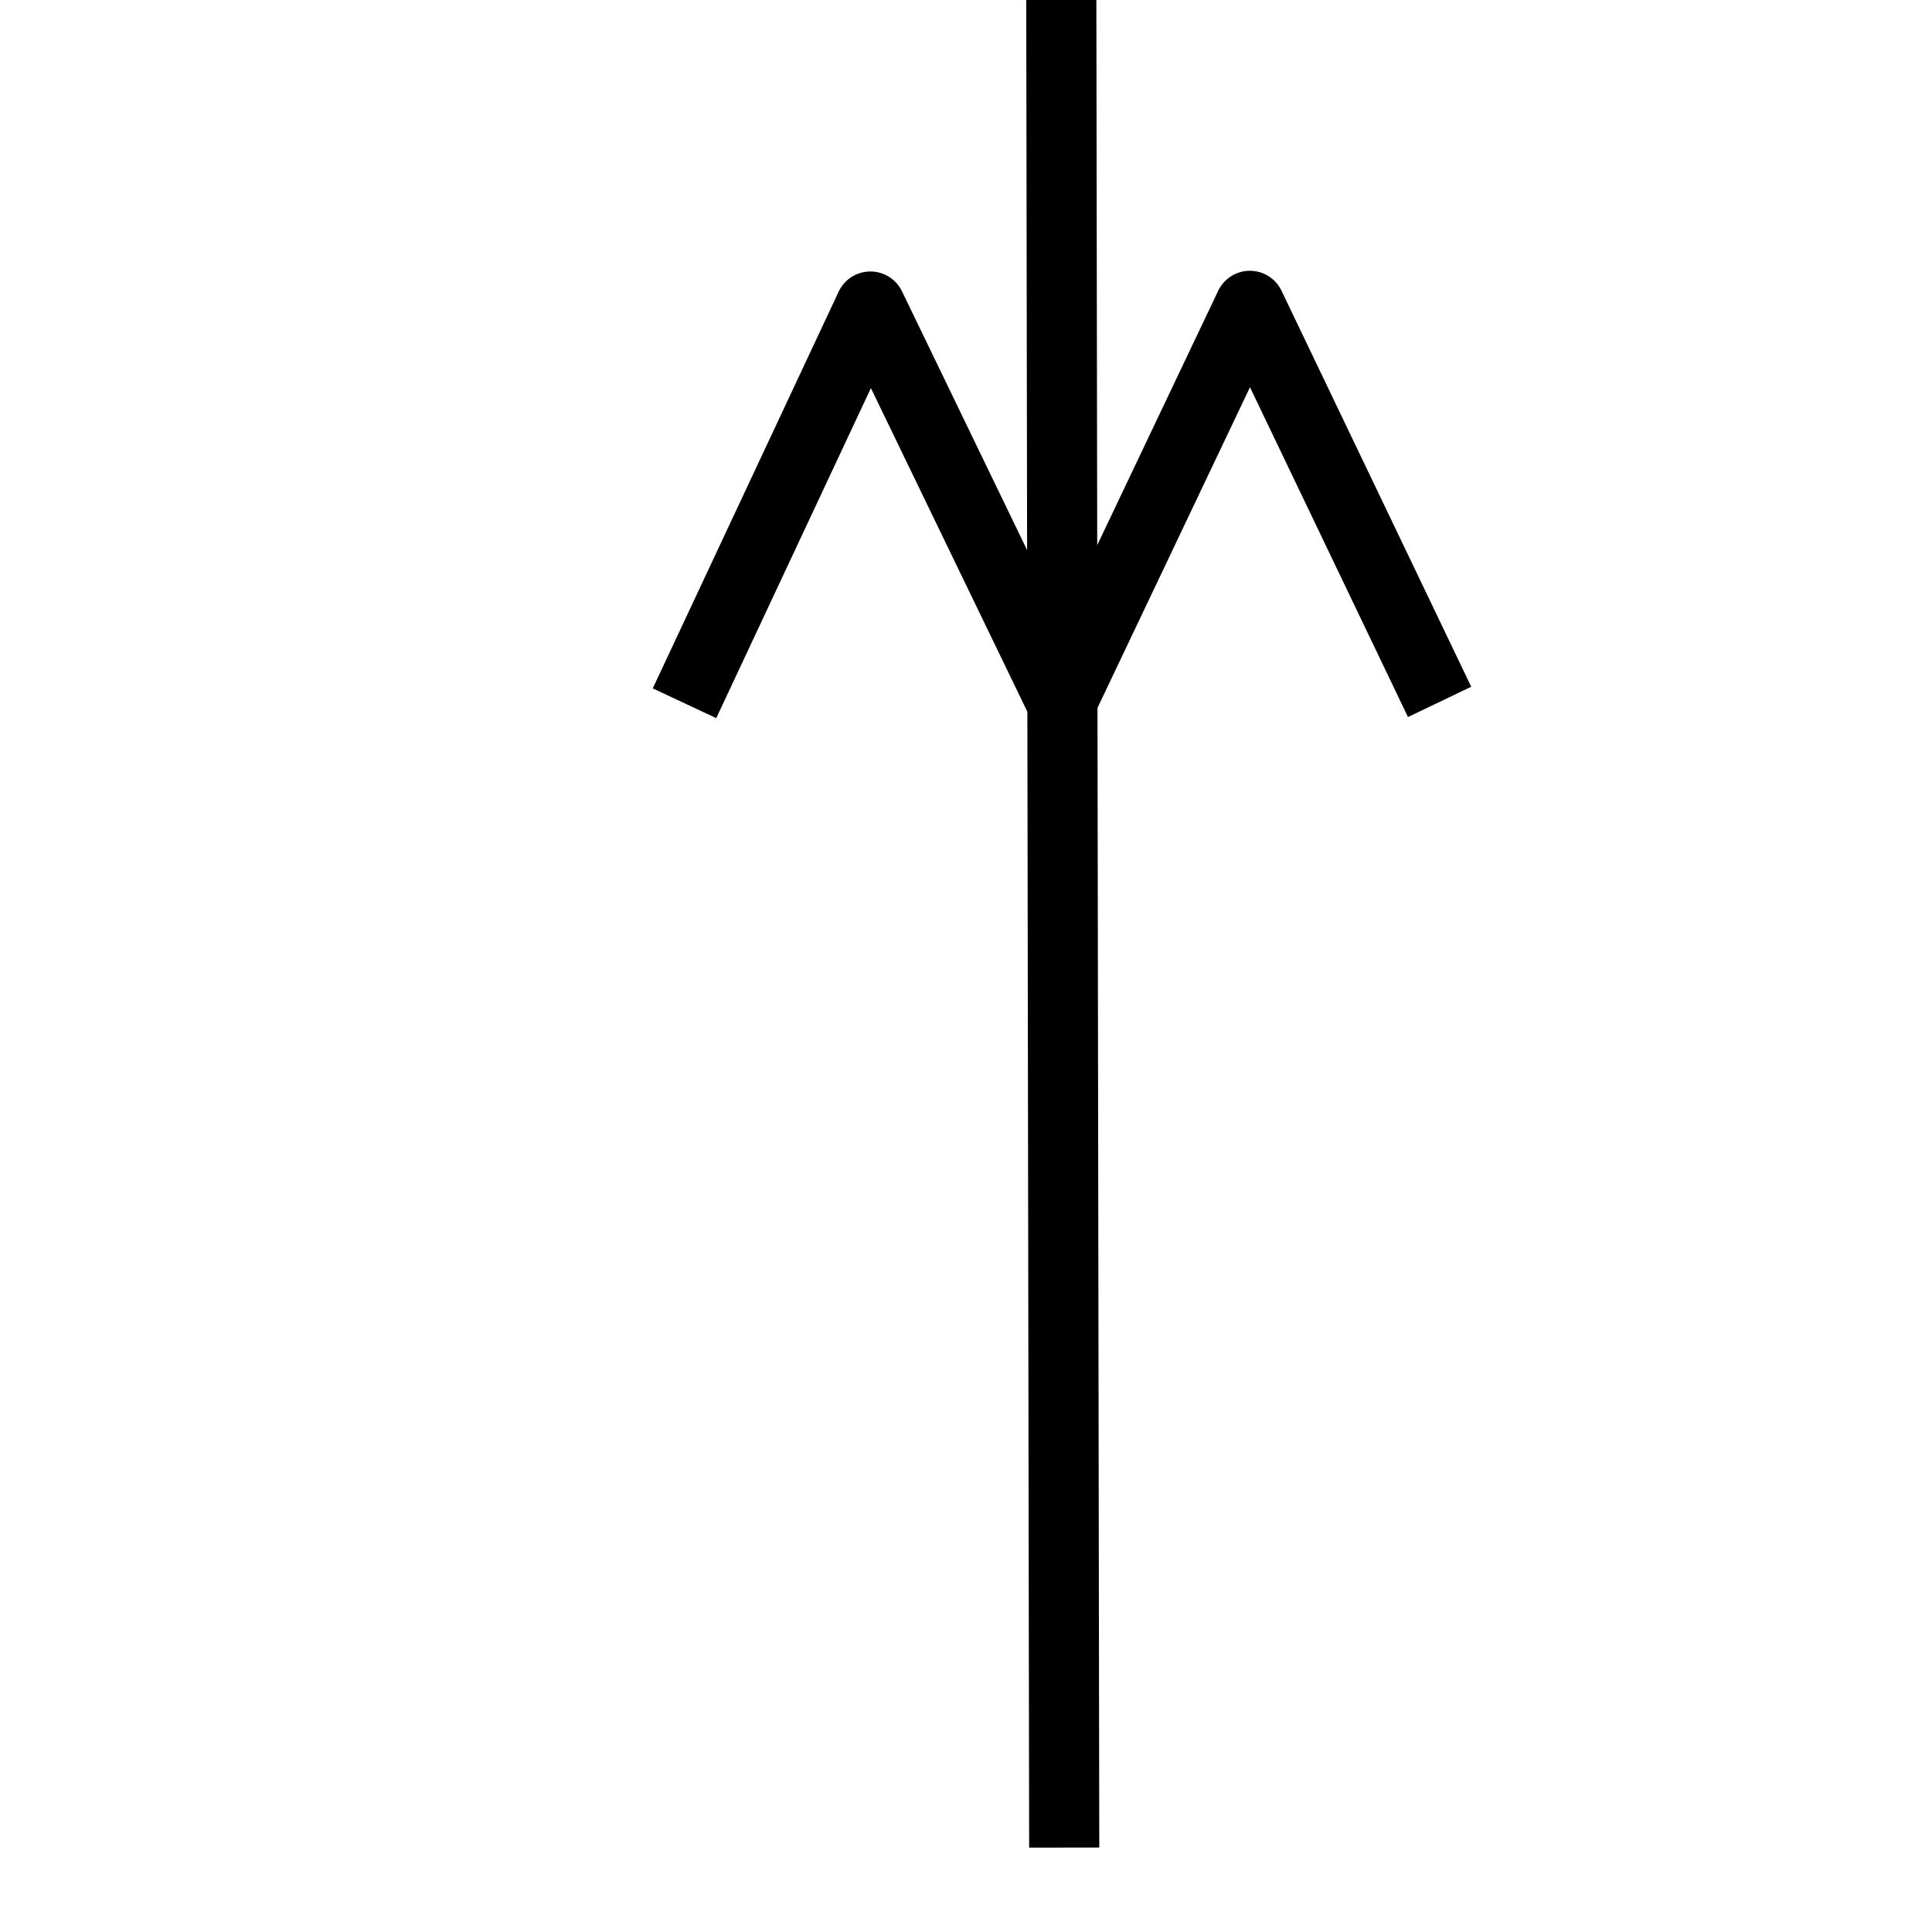 <?xml version="1.0" encoding="UTF-8" standalone="no"?>
<!-- Created with Inkscape (http://www.inkscape.org/) -->

<svg
   xmlns:dc="http://purl.org/dc/elements/1.1/"
   xmlns:cc="http://creativecommons.org/ns#"
   xmlns:rdf="http://www.w3.org/1999/02/22-rdf-syntax-ns#"
   xmlns:svg="http://www.w3.org/2000/svg"
   xmlns="http://www.w3.org/2000/svg"
   xmlns:sodipodi="http://sodipodi.sourceforge.net/DTD/sodipodi-0.dtd"
   xmlns:inkscape="http://www.inkscape.org/namespaces/inkscape"
   width="5.601mm"
   height="5.601mm"
   viewBox="0 0 5.601 5.602"
   version="1.1"
   id="svg4667"
   inkscape:version="0.92.2 (5c3e80d, 2017-08-06)"
   sodipodi:docname="7.22_cleavage_crenulation_multiple_inclined_right.svg">
  <defs
     id="defs4661" />
  <sodipodi:namedview
     id="base"
     pagecolor="#ffffff"
     bordercolor="#666666"
     borderopacity="1.0"
     inkscape:pageopacity="0.0"
     inkscape:pageshadow="2"
     inkscape:zoom="22.4"
     inkscape:cx="3.9679684"
     inkscape:cy="15.436759"
     inkscape:document-units="mm"
     inkscape:current-layer="layer1"
     showgrid="false"
     inkscape:window-width="1920"
     inkscape:window-height="1018"
     inkscape:window-x="-8"
     inkscape:window-y="-8"
     inkscape:window-maximized="1" />
  <g
     inkscape:label="Layer 1"
     inkscape:groupmode="layer"
     id="layer1"
     transform="translate(-8.286,-271.45)">
    <g
       transform="matrix(0.176,-0.306,0.306,0.176,-175.99,177.05)"
       id="g4648">
      <path
         inkscape:connector-curvature="0"
         id="path107"
         d="m 19.66,600.984 13.5,-7.793 1.41,2.438"
         style="fill:none;stroke:#000000;stroke-width:0.576;stroke-linecap:butt;stroke-linejoin:miter;stroke-miterlimit:4;stroke-opacity:1" />
      <path
         inkscape:connector-curvature="0"
         id="path109"
         d="m 29.355,598.965 2.043,-2.973 -3.594,0.281 v 0.004 l 2.035,-2.984 -3.586,0.301"
         style="fill:none;stroke:#000000;stroke-width:0.576;stroke-linecap:butt;stroke-linejoin:round;stroke-miterlimit:4;stroke-opacity:1" />
    </g>
  </g>
</svg>

